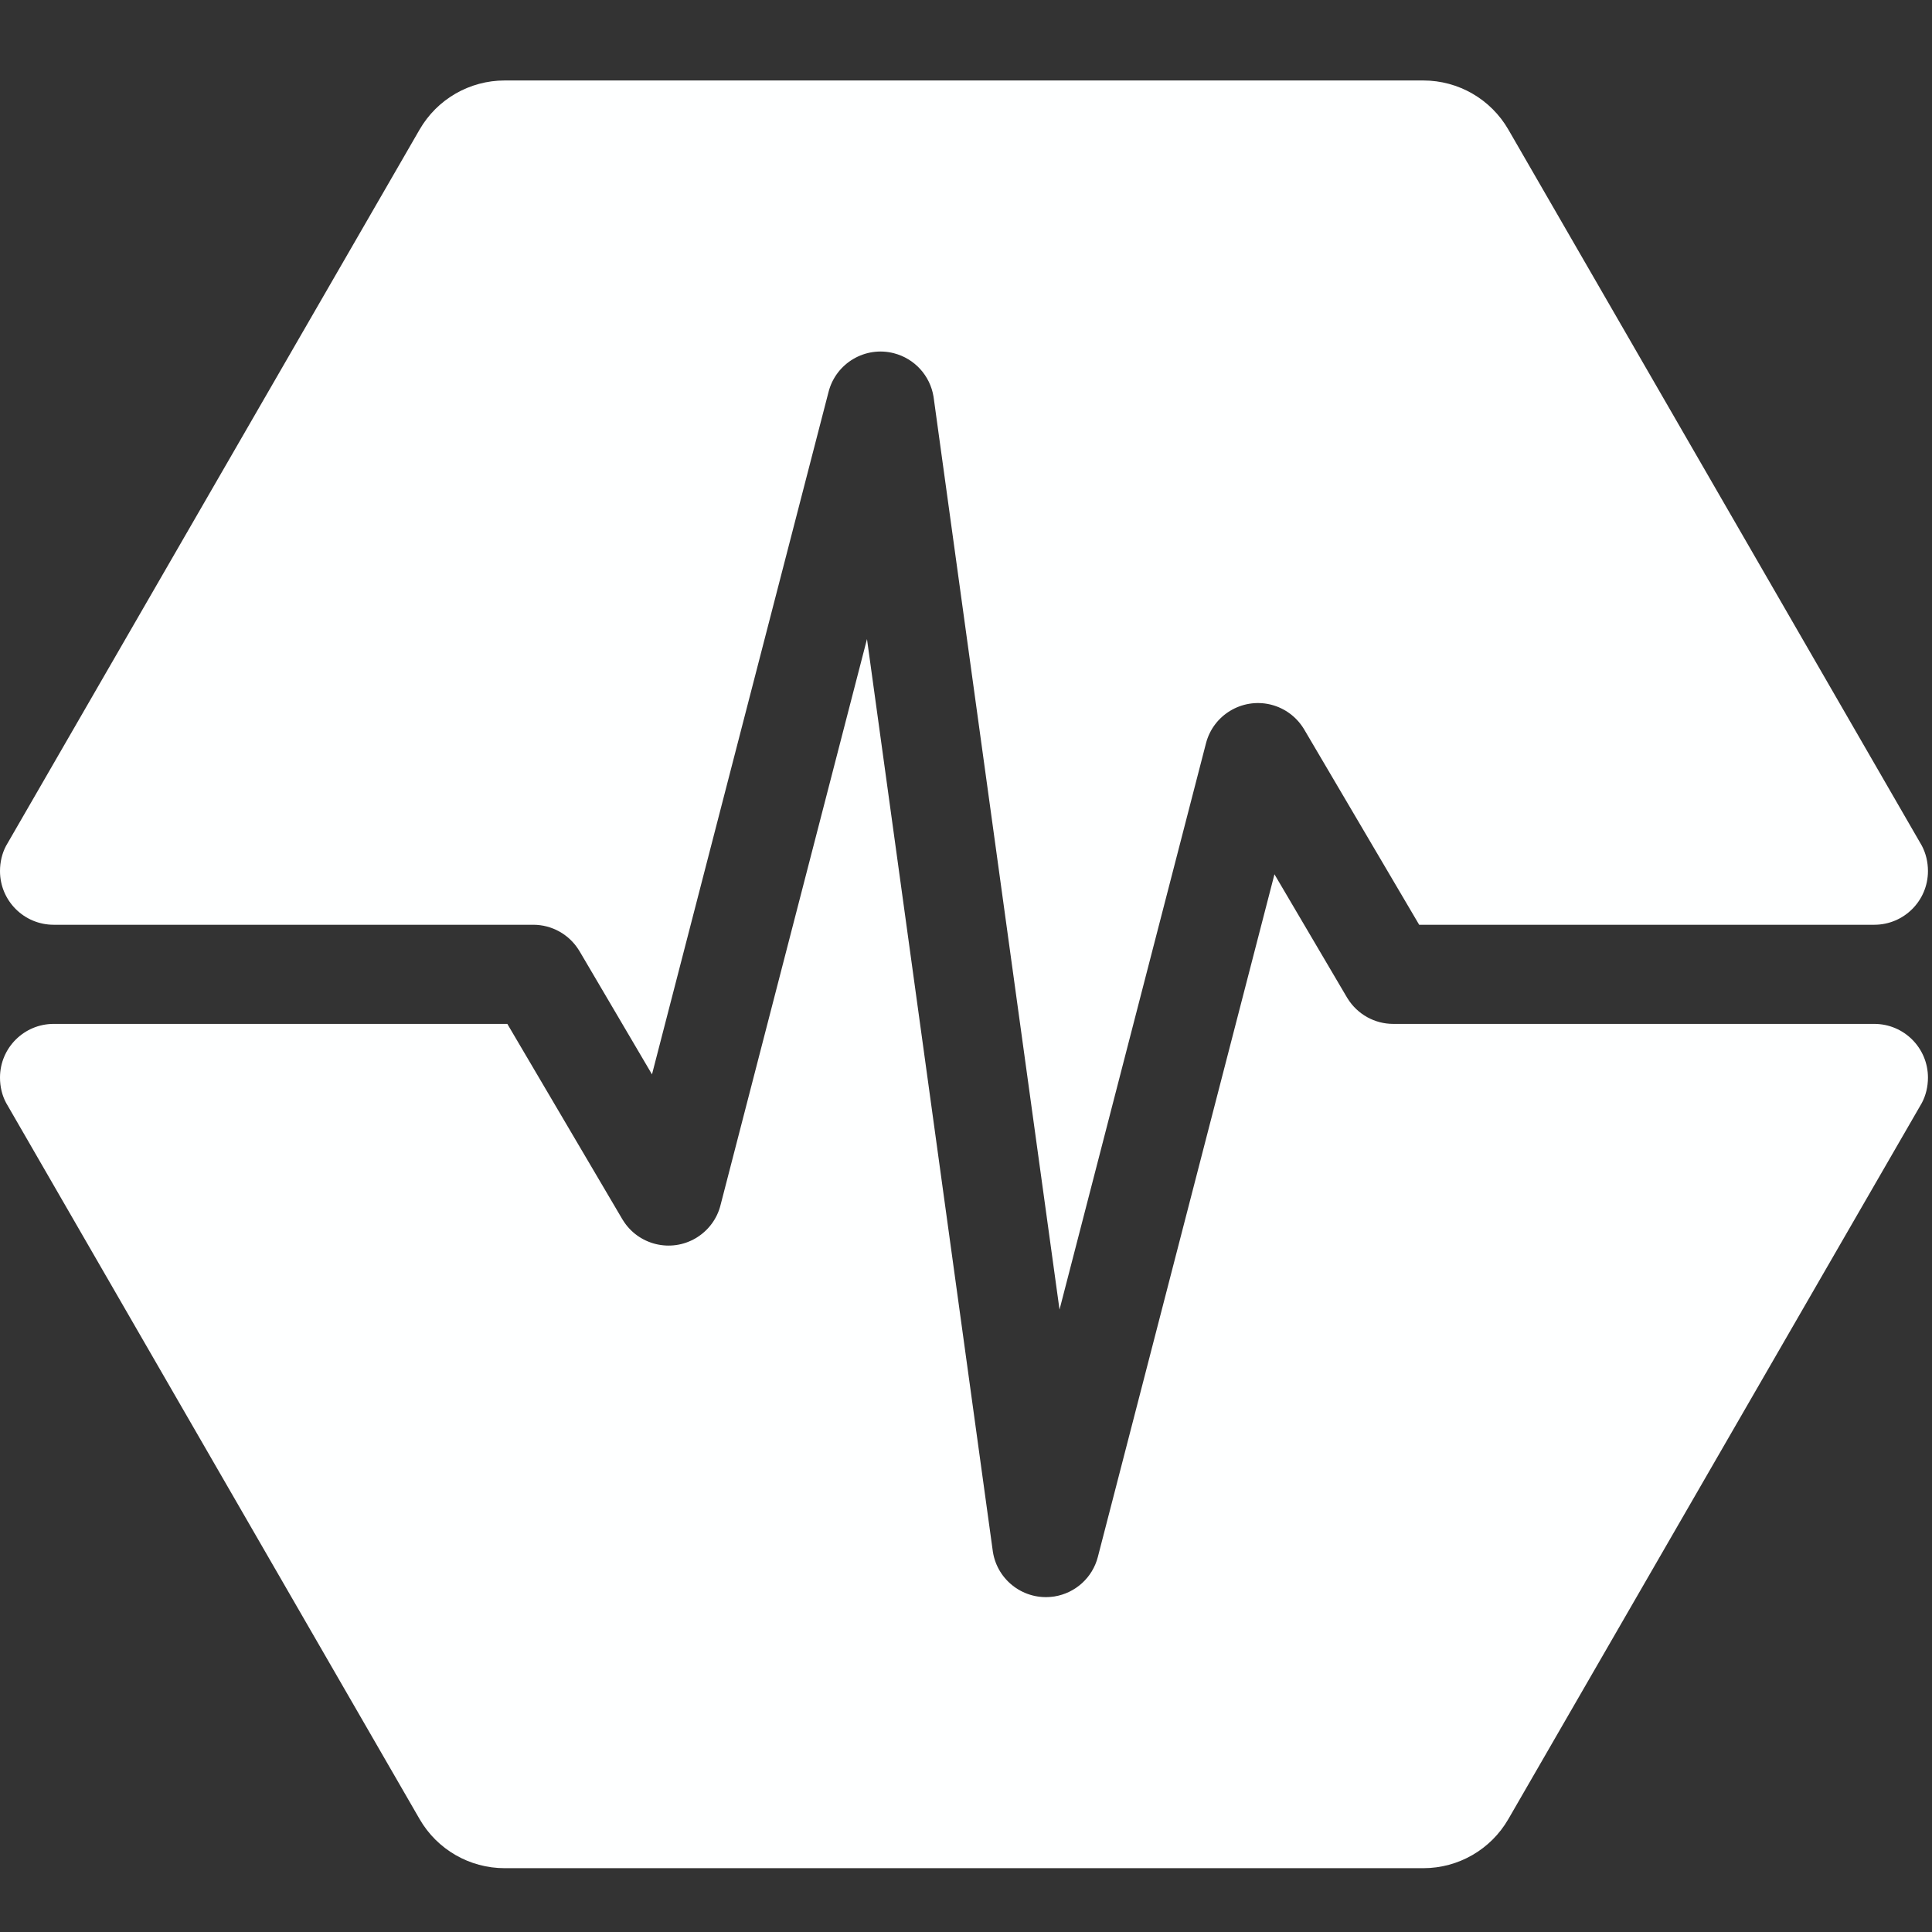<svg width="32" height="32" viewBox="0 0 32 32" fill="none" xmlns="http://www.w3.org/2000/svg">
<rect x="0" y="0" width="32" height="32" fill="#333333" stroke="none"/>
<g clip-path="url(#clip0_222_12761)">
<path fill-rule="evenodd" clip-rule="evenodd" d="M31.933 17.848C31.933 17.999 31.898 18.143 31.832 18.268L24.983 30.13C24.693 30.633 24.156 30.943 23.575 30.943H8.358C7.777 30.943 7.24 30.633 6.95 30.13L0.101 18.267C0.034 18.142 -0 17.999 -0 17.848C-0 17.357 0.398 16.959 0.889 16.959H8.403L10.307 20.193L10.319 20.212C10.573 20.62 11.107 20.753 11.524 20.508L11.545 20.495C11.737 20.374 11.877 20.185 11.933 19.965L14.36 10.585L16.443 25.686L16.446 25.707C16.523 26.182 16.966 26.511 17.445 26.445L17.467 26.442C17.814 26.385 18.096 26.129 18.184 25.787L21.109 14.481L22.31 16.521L22.322 16.54C22.484 16.8 22.769 16.959 23.076 16.959H31.044C31.535 16.959 31.933 17.357 31.933 17.848ZM23.575 1.333C24.156 1.333 24.693 1.643 24.983 2.146L31.832 14.008C31.898 14.133 31.933 14.277 31.933 14.428C31.933 14.919 31.535 15.317 31.044 15.317H23.506L21.602 12.083L21.589 12.062C21.468 11.869 21.278 11.73 21.058 11.673L21.038 11.668C20.569 11.559 20.096 11.843 19.975 12.311L17.549 21.691L15.465 6.59L15.462 6.569C15.405 6.221 15.149 5.94 14.807 5.851C14.332 5.728 13.847 6.014 13.724 6.489L10.799 17.795L9.599 15.755L9.587 15.736C9.425 15.476 9.14 15.317 8.833 15.317H0.889C0.398 15.317 -0 14.919 -0 14.428C-0 14.278 0.034 14.136 0.099 14.012L6.95 2.146C7.24 1.643 7.777 1.333 8.358 1.333H23.575Z" fill="#FEFFFF"/>
</g>
<defs>
<clipPath id="clip0_222_12761">
<rect width="32" height="32" fill="white"/>
</clipPath>
</defs>
</svg>

